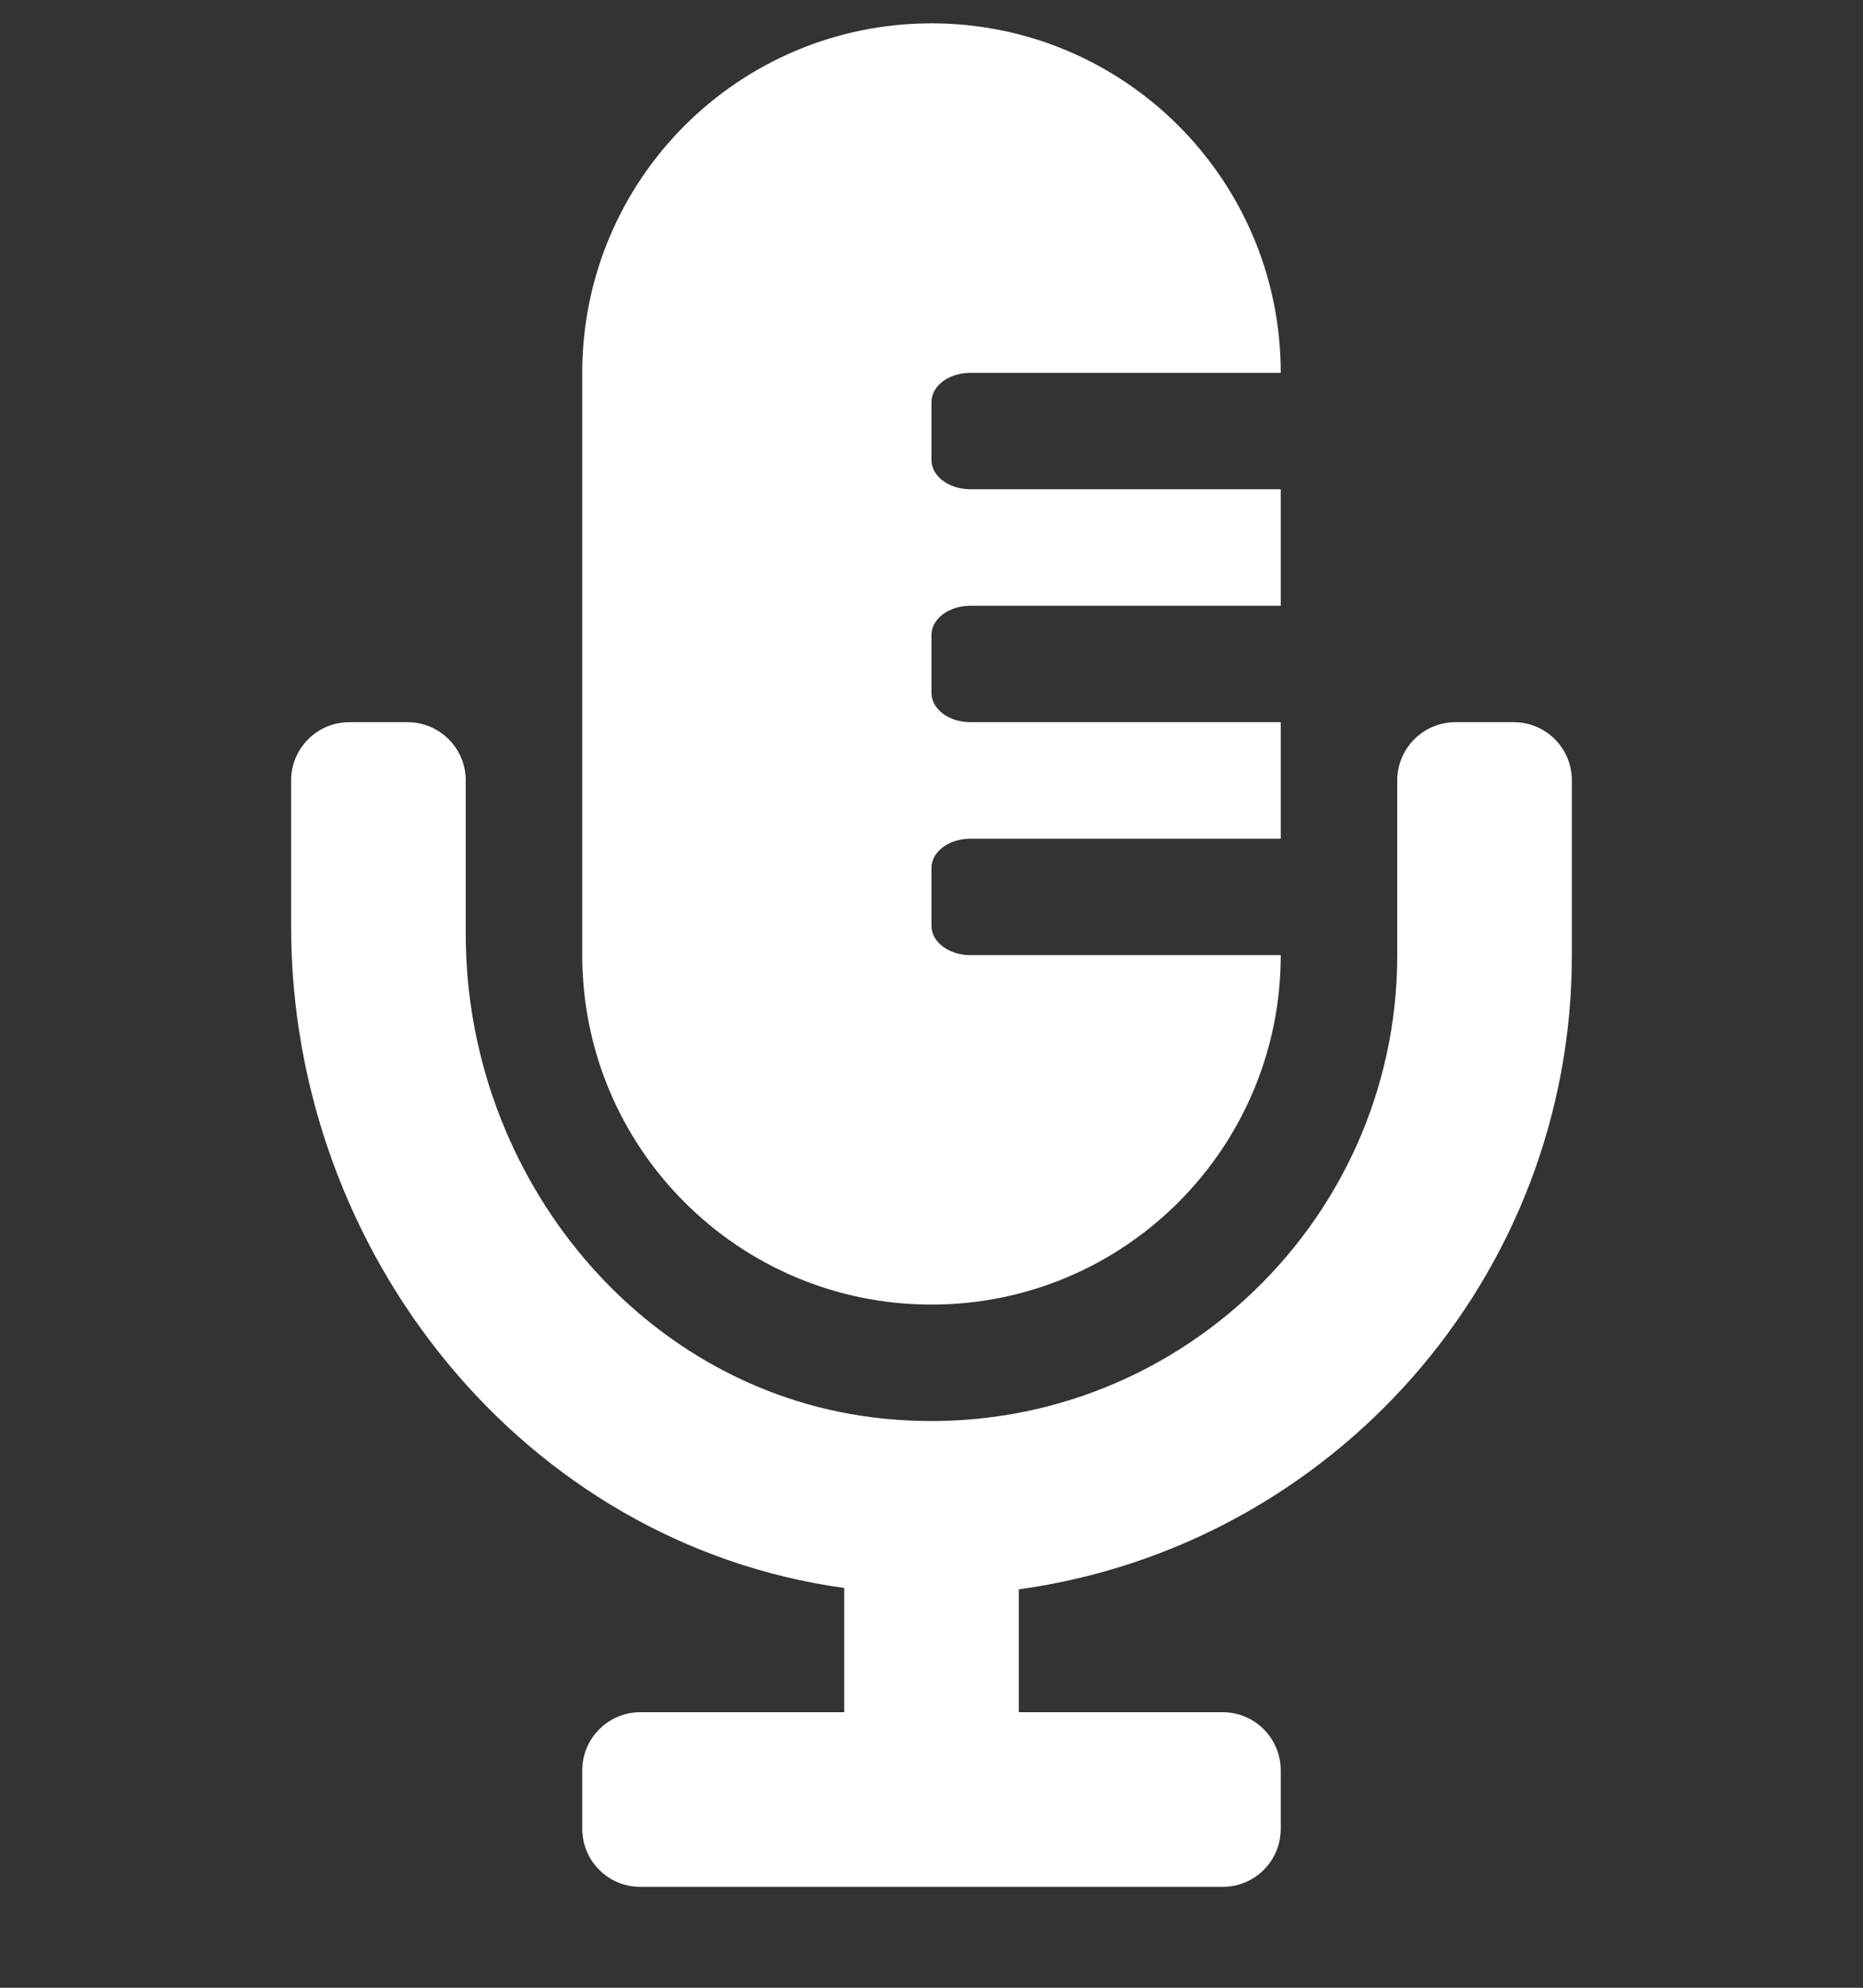 <svg width="15" height="16" viewBox="0 0 15 16" fill="none" xmlns="http://www.w3.org/2000/svg">
<rect x="0" y="0" width="15" height="16" fill="#333333" stroke="none"/>
<g clip-path="url(#clip0_2370_1587)">
<path d="M12.188 5.813H11.719C11.46 5.813 11.25 6.023 11.25 6.282V7.688C11.25 9.88 9.361 11.638 7.125 11.42C5.177 11.23 3.75 9.479 3.75 7.521V6.282C3.75 6.023 3.54 5.813 3.281 5.813H2.812C2.554 5.813 2.344 6.023 2.344 6.282V7.459C2.344 10.085 4.218 12.426 6.797 12.782V13.782H5.156C4.897 13.782 4.688 13.992 4.688 14.251V14.72C4.688 14.979 4.897 15.188 5.156 15.188H9.844C10.103 15.188 10.312 14.979 10.312 14.72V14.251C10.312 13.992 10.103 13.782 9.844 13.782H8.203V12.793C10.714 12.448 12.656 10.293 12.656 7.688V6.282C12.656 6.023 12.447 5.813 12.188 5.813ZM7.5 10.501C9.053 10.501 10.312 9.242 10.312 7.688H7.813C7.64 7.688 7.5 7.583 7.5 7.454V6.985C7.5 6.856 7.64 6.751 7.813 6.751H10.312V5.813H7.813C7.64 5.813 7.5 5.708 7.5 5.579V5.11C7.5 4.981 7.64 4.876 7.813 4.876H10.312V3.938H7.813C7.64 3.938 7.5 3.833 7.5 3.704V3.235C7.5 3.106 7.64 3.001 7.813 3.001H10.312C10.312 1.447 9.053 0.188 7.5 0.188C5.947 0.188 4.688 1.447 4.688 3.001V7.688C4.688 9.242 5.947 10.501 7.5 10.501Z" fill="white"/>
</g>
<defs>
<clipPath id="clip0_2370_1587">
<rect width="15" height="15" fill="white" transform="translate(0 0.188)"/>
</clipPath>
</defs>
</svg>
